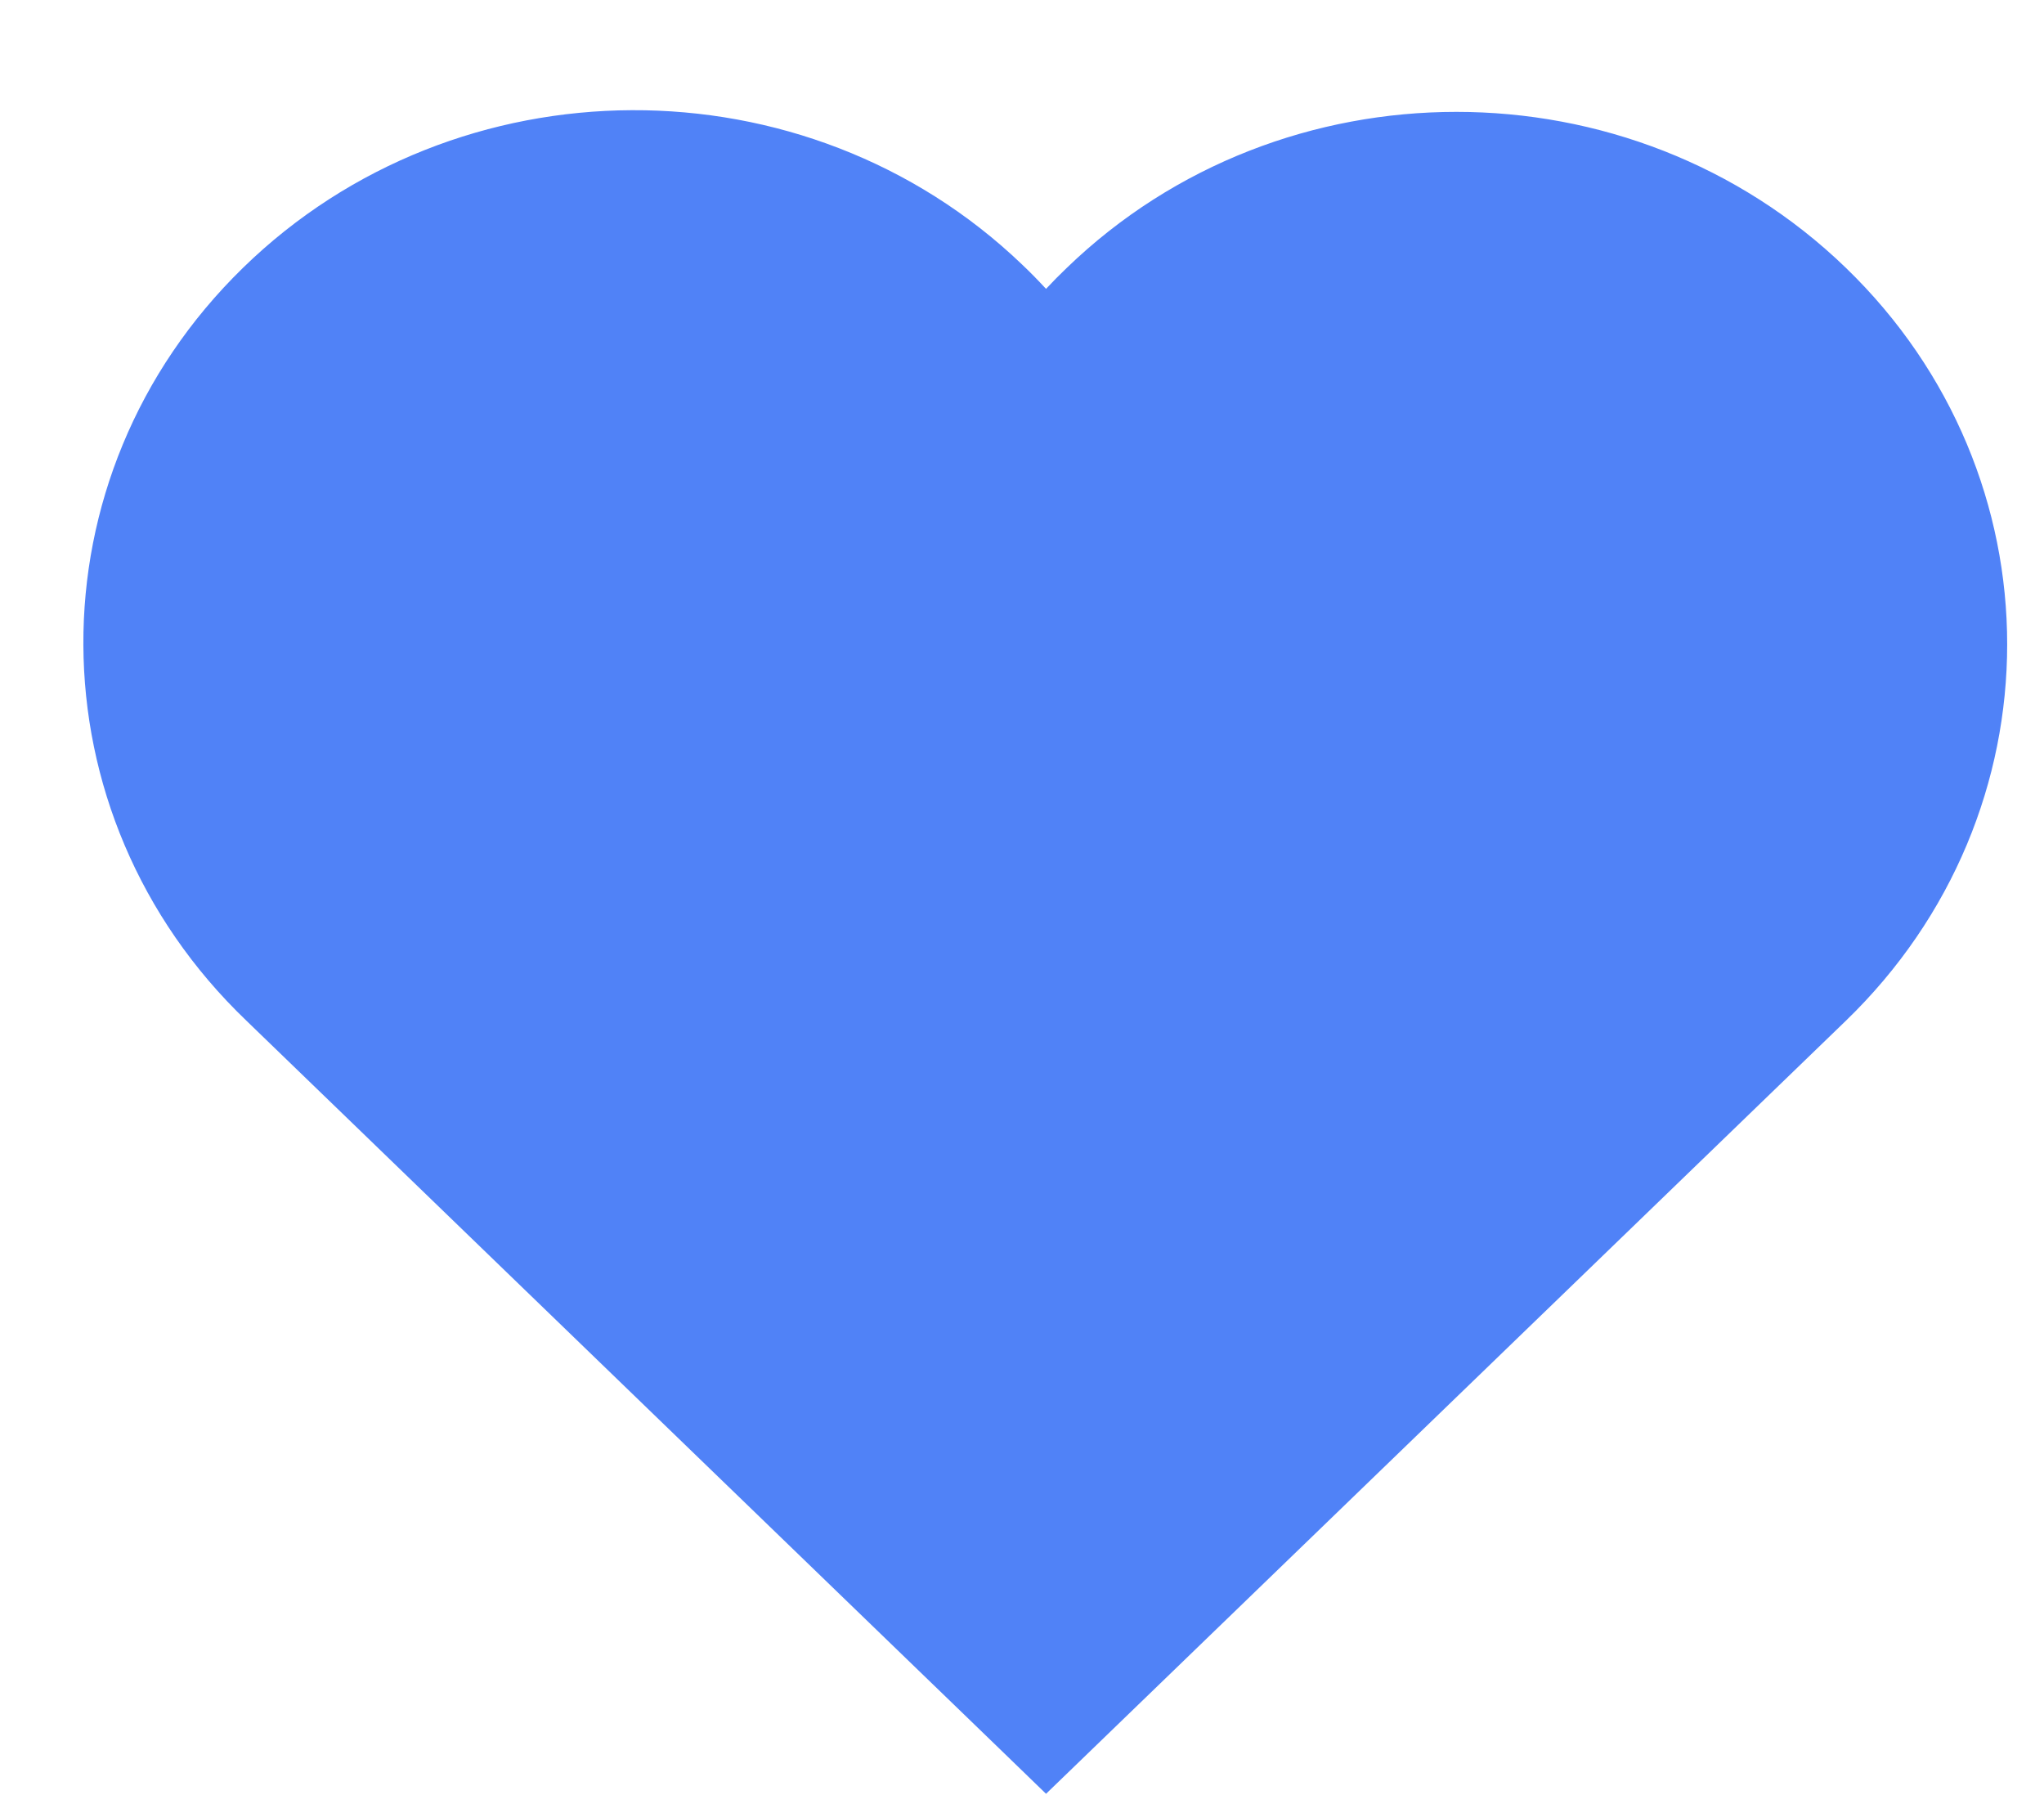 <?xml version="1.0" encoding="UTF-8"?>
<svg width="17px" height="15px" viewBox="0 0 17 15" version="1.1" xmlns="http://www.w3.org/2000/svg" xmlns:xlink="http://www.w3.org/1999/xlink">
    <!-- Generator: Sketch 51 (57462) - http://www.bohemiancoding.com/sketch -->
    <title>Untitled</title>
    <desc>Created with Sketch.</desc>
    <defs></defs>
    <g id="Page-1" stroke="none" stroke-width="1" fill="none" fill-rule="evenodd">
        <g id="heart-icon-filled" fill="#5082f7" fill-rule="nonzero">
            <path d="M8.873,2.227 C10.663,0.498 13.563,0.498 15.352,2.227 C17.141,3.956 17.141,6.759 15.352,8.488 L8.7,14.916 L8.355,14.582 L2.05,8.488 C0.252,6.767 0.24,3.963 2.021,2.227 C3.802,0.49 6.703,0.478 8.5,2.199 C8.569,2.264 8.635,2.332 8.7,2.402 C8.755,2.343 8.813,2.284 8.873,2.227 Z" id="Shape"></path>
        </g>
    </g>
</svg>